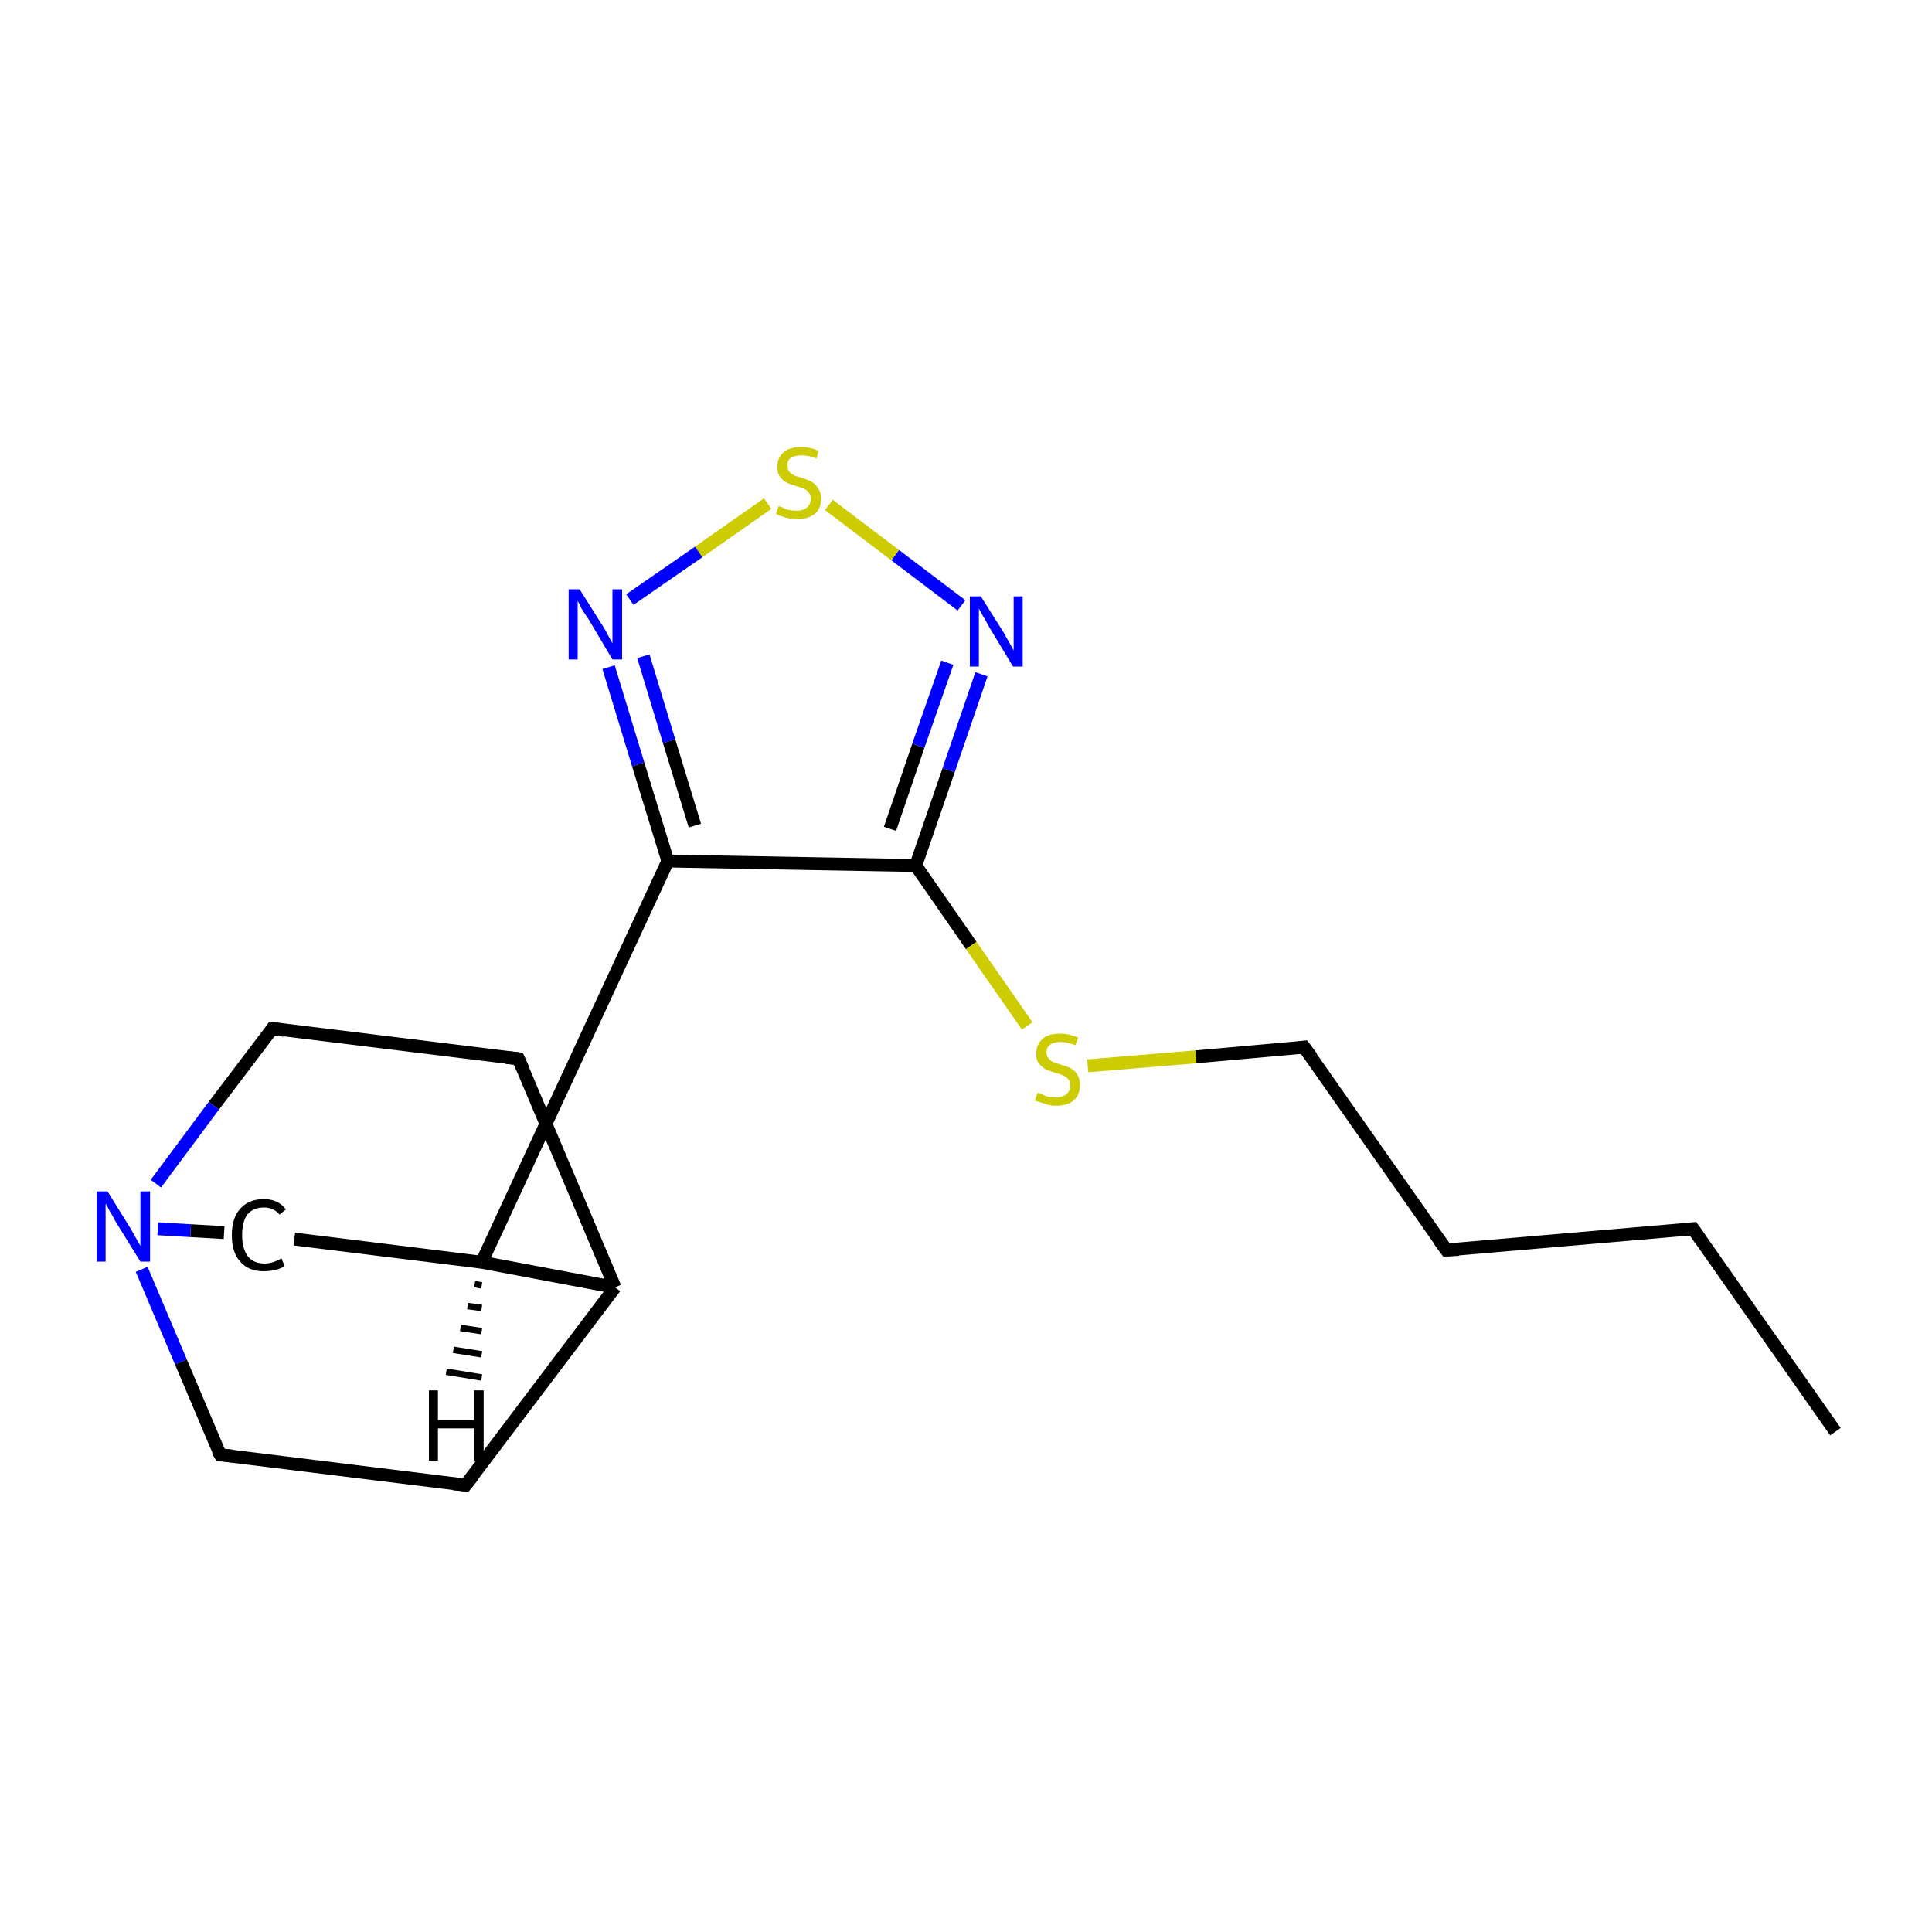 <?xml version='1.0' encoding='iso-8859-1'?>
<svg version='1.1' baseProfile='full'
              xmlns='http://www.w3.org/2000/svg'
                      xmlns:rdkit='http://www.rdkit.org/xml'
                      xmlns:xlink='http://www.w3.org/1999/xlink'
                  xml:space='preserve'
width='300px' height='300px' viewBox='0 0 300 300'>
<!-- END OF HEADER -->
<rect style='opacity:1.0;fill:#FFFFFF;stroke:none' width='300.0' height='300.0' x='0.0' y='0.0'> </rect>
<path class='bond-0 atom-0 atom-1' d='M 285.0,222.3 L 262.9,190.8' style='fill:none;fill-rule:evenodd;stroke:#000000;stroke-width:2.0px;stroke-linecap:butt;stroke-linejoin:miter;stroke-opacity:1' />
<path class='bond-1 atom-1 atom-2' d='M 262.9,190.8 L 224.6,194.1' style='fill:none;fill-rule:evenodd;stroke:#000000;stroke-width:2.0px;stroke-linecap:butt;stroke-linejoin:miter;stroke-opacity:1' />
<path class='bond-2 atom-2 atom-3' d='M 224.6,194.1 L 202.5,162.6' style='fill:none;fill-rule:evenodd;stroke:#000000;stroke-width:2.0px;stroke-linecap:butt;stroke-linejoin:miter;stroke-opacity:1' />
<path class='bond-3 atom-3 atom-4' d='M 202.5,162.6 L 185.7,164.1' style='fill:none;fill-rule:evenodd;stroke:#000000;stroke-width:2.0px;stroke-linecap:butt;stroke-linejoin:miter;stroke-opacity:1' />
<path class='bond-3 atom-3 atom-4' d='M 185.7,164.1 L 168.9,165.5' style='fill:none;fill-rule:evenodd;stroke:#CCCC00;stroke-width:2.0px;stroke-linecap:butt;stroke-linejoin:miter;stroke-opacity:1' />
<path class='bond-4 atom-4 atom-5' d='M 159.5,159.3 L 150.8,146.8' style='fill:none;fill-rule:evenodd;stroke:#CCCC00;stroke-width:2.0px;stroke-linecap:butt;stroke-linejoin:miter;stroke-opacity:1' />
<path class='bond-4 atom-4 atom-5' d='M 150.8,146.8 L 142.2,134.4' style='fill:none;fill-rule:evenodd;stroke:#000000;stroke-width:2.0px;stroke-linecap:butt;stroke-linejoin:miter;stroke-opacity:1' />
<path class='bond-5 atom-5 atom-6' d='M 142.2,134.4 L 147.3,119.6' style='fill:none;fill-rule:evenodd;stroke:#000000;stroke-width:2.0px;stroke-linecap:butt;stroke-linejoin:miter;stroke-opacity:1' />
<path class='bond-5 atom-5 atom-6' d='M 147.3,119.6 L 152.4,104.7' style='fill:none;fill-rule:evenodd;stroke:#0000FF;stroke-width:2.0px;stroke-linecap:butt;stroke-linejoin:miter;stroke-opacity:1' />
<path class='bond-5 atom-5 atom-6' d='M 138.2,128.7 L 142.6,115.8' style='fill:none;fill-rule:evenodd;stroke:#000000;stroke-width:2.0px;stroke-linecap:butt;stroke-linejoin:miter;stroke-opacity:1' />
<path class='bond-5 atom-5 atom-6' d='M 142.6,115.8 L 147.1,102.9' style='fill:none;fill-rule:evenodd;stroke:#0000FF;stroke-width:2.0px;stroke-linecap:butt;stroke-linejoin:miter;stroke-opacity:1' />
<path class='bond-6 atom-6 atom-7' d='M 149.3,94.0 L 139.0,86.2' style='fill:none;fill-rule:evenodd;stroke:#0000FF;stroke-width:2.0px;stroke-linecap:butt;stroke-linejoin:miter;stroke-opacity:1' />
<path class='bond-6 atom-6 atom-7' d='M 139.0,86.2 L 128.7,78.4' style='fill:none;fill-rule:evenodd;stroke:#CCCC00;stroke-width:2.0px;stroke-linecap:butt;stroke-linejoin:miter;stroke-opacity:1' />
<path class='bond-7 atom-7 atom-8' d='M 119.2,78.2 L 108.5,85.7' style='fill:none;fill-rule:evenodd;stroke:#CCCC00;stroke-width:2.0px;stroke-linecap:butt;stroke-linejoin:miter;stroke-opacity:1' />
<path class='bond-7 atom-7 atom-8' d='M 108.5,85.7 L 97.8,93.1' style='fill:none;fill-rule:evenodd;stroke:#0000FF;stroke-width:2.0px;stroke-linecap:butt;stroke-linejoin:miter;stroke-opacity:1' />
<path class='bond-8 atom-8 atom-9' d='M 94.5,103.6 L 99.1,118.7' style='fill:none;fill-rule:evenodd;stroke:#0000FF;stroke-width:2.0px;stroke-linecap:butt;stroke-linejoin:miter;stroke-opacity:1' />
<path class='bond-8 atom-8 atom-9' d='M 99.1,118.7 L 103.7,133.7' style='fill:none;fill-rule:evenodd;stroke:#000000;stroke-width:2.0px;stroke-linecap:butt;stroke-linejoin:miter;stroke-opacity:1' />
<path class='bond-8 atom-8 atom-9' d='M 99.9,101.9 L 103.9,115.1' style='fill:none;fill-rule:evenodd;stroke:#0000FF;stroke-width:2.0px;stroke-linecap:butt;stroke-linejoin:miter;stroke-opacity:1' />
<path class='bond-8 atom-8 atom-9' d='M 103.9,115.1 L 107.9,128.2' style='fill:none;fill-rule:evenodd;stroke:#000000;stroke-width:2.0px;stroke-linecap:butt;stroke-linejoin:miter;stroke-opacity:1' />
<path class='bond-9 atom-9 atom-10' d='M 103.7,133.7 L 74.8,196.0' style='fill:none;fill-rule:evenodd;stroke:#000000;stroke-width:2.0px;stroke-linecap:butt;stroke-linejoin:miter;stroke-opacity:1' />
<path class='bond-10 atom-10 atom-11' d='M 74.8,196.0 L 45.7,192.4' style='fill:none;fill-rule:evenodd;stroke:#000000;stroke-width:2.0px;stroke-linecap:butt;stroke-linejoin:miter;stroke-opacity:1' />
<path class='bond-11 atom-11 atom-12' d='M 34.8,191.4 L 29.6,191.1' style='fill:none;fill-rule:evenodd;stroke:#000000;stroke-width:2.0px;stroke-linecap:butt;stroke-linejoin:miter;stroke-opacity:1' />
<path class='bond-11 atom-11 atom-12' d='M 29.6,191.1 L 24.5,190.8' style='fill:none;fill-rule:evenodd;stroke:#0000FF;stroke-width:2.0px;stroke-linecap:butt;stroke-linejoin:miter;stroke-opacity:1' />
<path class='bond-12 atom-12 atom-13' d='M 22.0,197.1 L 28.1,211.5' style='fill:none;fill-rule:evenodd;stroke:#0000FF;stroke-width:2.0px;stroke-linecap:butt;stroke-linejoin:miter;stroke-opacity:1' />
<path class='bond-12 atom-12 atom-13' d='M 28.1,211.5 L 34.2,225.9' style='fill:none;fill-rule:evenodd;stroke:#000000;stroke-width:2.0px;stroke-linecap:butt;stroke-linejoin:miter;stroke-opacity:1' />
<path class='bond-13 atom-13 atom-14' d='M 34.2,225.9 L 72.3,230.6' style='fill:none;fill-rule:evenodd;stroke:#000000;stroke-width:2.0px;stroke-linecap:butt;stroke-linejoin:miter;stroke-opacity:1' />
<path class='bond-14 atom-14 atom-15' d='M 72.3,230.6 L 95.5,199.9' style='fill:none;fill-rule:evenodd;stroke:#000000;stroke-width:2.0px;stroke-linecap:butt;stroke-linejoin:miter;stroke-opacity:1' />
<path class='bond-15 atom-15 atom-16' d='M 95.5,199.9 L 80.5,164.4' style='fill:none;fill-rule:evenodd;stroke:#000000;stroke-width:2.0px;stroke-linecap:butt;stroke-linejoin:miter;stroke-opacity:1' />
<path class='bond-16 atom-16 atom-17' d='M 80.5,164.4 L 42.3,159.7' style='fill:none;fill-rule:evenodd;stroke:#000000;stroke-width:2.0px;stroke-linecap:butt;stroke-linejoin:miter;stroke-opacity:1' />
<path class='bond-17 atom-9 atom-5' d='M 103.7,133.7 L 142.2,134.4' style='fill:none;fill-rule:evenodd;stroke:#000000;stroke-width:2.0px;stroke-linecap:butt;stroke-linejoin:miter;stroke-opacity:1' />
<path class='bond-18 atom-15 atom-10' d='M 95.5,199.9 L 74.8,196.0' style='fill:none;fill-rule:evenodd;stroke:#000000;stroke-width:2.0px;stroke-linecap:butt;stroke-linejoin:miter;stroke-opacity:1' />
<path class='bond-19 atom-17 atom-12' d='M 42.3,159.7 L 33.2,171.7' style='fill:none;fill-rule:evenodd;stroke:#000000;stroke-width:2.0px;stroke-linecap:butt;stroke-linejoin:miter;stroke-opacity:1' />
<path class='bond-19 atom-17 atom-12' d='M 33.2,171.7 L 24.2,183.8' style='fill:none;fill-rule:evenodd;stroke:#0000FF;stroke-width:2.0px;stroke-linecap:butt;stroke-linejoin:miter;stroke-opacity:1' />
<path class='bond-20 atom-10 atom-18' d='M 74.8,199.6 L 73.7,199.4' style='fill:none;fill-rule:evenodd;stroke:#000000;stroke-width:1.0px;stroke-linecap:butt;stroke-linejoin:miter;stroke-opacity:1' />
<path class='bond-20 atom-10 atom-18' d='M 74.8,203.1 L 72.6,202.8' style='fill:none;fill-rule:evenodd;stroke:#000000;stroke-width:1.0px;stroke-linecap:butt;stroke-linejoin:miter;stroke-opacity:1' />
<path class='bond-20 atom-10 atom-18' d='M 74.8,206.7 L 71.5,206.2' style='fill:none;fill-rule:evenodd;stroke:#000000;stroke-width:1.0px;stroke-linecap:butt;stroke-linejoin:miter;stroke-opacity:1' />
<path class='bond-20 atom-10 atom-18' d='M 74.8,210.3 L 70.4,209.6' style='fill:none;fill-rule:evenodd;stroke:#000000;stroke-width:1.0px;stroke-linecap:butt;stroke-linejoin:miter;stroke-opacity:1' />
<path class='bond-20 atom-10 atom-18' d='M 74.8,213.9 L 69.3,213.0' style='fill:none;fill-rule:evenodd;stroke:#000000;stroke-width:1.0px;stroke-linecap:butt;stroke-linejoin:miter;stroke-opacity:1' />
<path d='M 264.0,192.4 L 262.9,190.8 L 261.0,191.0' style='fill:none;stroke:#000000;stroke-width:2.0px;stroke-linecap:butt;stroke-linejoin:miter;stroke-miterlimit:10;stroke-opacity:1;' />
<path d='M 226.5,194.0 L 224.6,194.1 L 223.5,192.6' style='fill:none;stroke:#000000;stroke-width:2.0px;stroke-linecap:butt;stroke-linejoin:miter;stroke-miterlimit:10;stroke-opacity:1;' />
<path d='M 203.7,164.2 L 202.5,162.6 L 201.7,162.7' style='fill:none;stroke:#000000;stroke-width:2.0px;stroke-linecap:butt;stroke-linejoin:miter;stroke-miterlimit:10;stroke-opacity:1;' />
<path d='M 33.8,225.2 L 34.2,225.9 L 36.1,226.1' style='fill:none;stroke:#000000;stroke-width:2.0px;stroke-linecap:butt;stroke-linejoin:miter;stroke-miterlimit:10;stroke-opacity:1;' />
<path d='M 70.4,230.4 L 72.3,230.6 L 73.5,229.1' style='fill:none;stroke:#000000;stroke-width:2.0px;stroke-linecap:butt;stroke-linejoin:miter;stroke-miterlimit:10;stroke-opacity:1;' />
<path d='M 81.3,166.2 L 80.5,164.4 L 78.6,164.2' style='fill:none;stroke:#000000;stroke-width:2.0px;stroke-linecap:butt;stroke-linejoin:miter;stroke-miterlimit:10;stroke-opacity:1;' />
<path d='M 44.2,160.0 L 42.3,159.7 L 41.9,160.3' style='fill:none;stroke:#000000;stroke-width:2.0px;stroke-linecap:butt;stroke-linejoin:miter;stroke-miterlimit:10;stroke-opacity:1;' />
<path class='atom-4' d='M 161.1 169.7
Q 161.3 169.7, 161.8 169.9
Q 162.3 170.2, 162.8 170.3
Q 163.4 170.4, 163.9 170.4
Q 165.0 170.4, 165.6 169.9
Q 166.2 169.4, 166.2 168.5
Q 166.2 167.9, 165.9 167.6
Q 165.6 167.2, 165.1 167.0
Q 164.7 166.8, 163.9 166.6
Q 162.9 166.3, 162.3 166.0
Q 161.8 165.7, 161.3 165.1
Q 160.9 164.6, 160.9 163.6
Q 160.9 162.2, 161.9 161.3
Q 162.8 160.5, 164.7 160.5
Q 165.9 160.5, 167.4 161.1
L 167.0 162.3
Q 165.7 161.8, 164.7 161.8
Q 163.6 161.8, 163.1 162.2
Q 162.5 162.6, 162.5 163.4
Q 162.5 164.0, 162.8 164.3
Q 163.1 164.7, 163.5 164.9
Q 164.0 165.1, 164.7 165.3
Q 165.7 165.6, 166.3 165.9
Q 166.9 166.2, 167.3 166.9
Q 167.7 167.5, 167.7 168.5
Q 167.7 170.0, 166.7 170.9
Q 165.7 171.7, 164.0 171.7
Q 163.0 171.7, 162.3 171.4
Q 161.6 171.2, 160.7 170.9
L 161.1 169.7
' fill='#CCCC00'/>
<path class='atom-6' d='M 152.3 92.6
L 155.9 98.3
Q 156.2 98.9, 156.8 99.9
Q 157.4 101.0, 157.4 101.0
L 157.4 92.6
L 158.8 92.6
L 158.8 103.5
L 157.3 103.5
L 153.5 97.2
Q 153.1 96.4, 152.6 95.6
Q 152.1 94.7, 152.0 94.5
L 152.0 103.5
L 150.6 103.5
L 150.6 92.6
L 152.3 92.6
' fill='#0000FF'/>
<path class='atom-7' d='M 120.9 78.6
Q 121.0 78.6, 121.5 78.8
Q 122.0 79.1, 122.6 79.2
Q 123.2 79.3, 123.7 79.3
Q 124.7 79.3, 125.3 78.8
Q 125.9 78.3, 125.9 77.4
Q 125.9 76.8, 125.6 76.5
Q 125.3 76.1, 124.9 75.9
Q 124.4 75.7, 123.7 75.5
Q 122.7 75.2, 122.1 74.9
Q 121.5 74.6, 121.1 74.0
Q 120.7 73.5, 120.7 72.5
Q 120.7 71.1, 121.6 70.3
Q 122.6 69.4, 124.4 69.4
Q 125.7 69.4, 127.1 70.0
L 126.8 71.2
Q 125.5 70.7, 124.5 70.7
Q 123.4 70.7, 122.8 71.1
Q 122.2 71.5, 122.3 72.3
Q 122.3 72.9, 122.5 73.2
Q 122.9 73.6, 123.3 73.8
Q 123.7 74.0, 124.5 74.2
Q 125.5 74.5, 126.0 74.8
Q 126.6 75.1, 127.0 75.8
Q 127.5 76.4, 127.5 77.4
Q 127.5 79.0, 126.5 79.8
Q 125.5 80.6, 123.8 80.6
Q 122.8 80.6, 122.1 80.4
Q 121.3 80.2, 120.5 79.8
L 120.9 78.6
' fill='#CCCC00'/>
<path class='atom-8' d='M 90.0 91.5
L 93.6 97.2
Q 94.0 97.8, 94.5 98.8
Q 95.1 99.9, 95.1 99.9
L 95.1 91.5
L 96.6 91.5
L 96.6 102.4
L 95.1 102.4
L 91.3 96.0
Q 90.8 95.3, 90.3 94.5
Q 89.9 93.6, 89.7 93.3
L 89.7 102.4
L 88.3 102.4
L 88.3 91.5
L 90.0 91.5
' fill='#0000FF'/>
<path class='atom-11' d='M 36.0 191.8
Q 36.0 189.1, 37.3 187.7
Q 38.6 186.2, 41.0 186.2
Q 43.2 186.2, 44.4 187.8
L 43.4 188.6
Q 42.5 187.5, 41.0 187.5
Q 39.3 187.5, 38.4 188.6
Q 37.6 189.7, 37.6 191.8
Q 37.6 193.9, 38.5 195.1
Q 39.4 196.2, 41.1 196.2
Q 42.3 196.2, 43.7 195.4
L 44.2 196.6
Q 43.6 197.0, 42.7 197.2
Q 41.9 197.4, 40.9 197.4
Q 38.6 197.4, 37.3 195.9
Q 36.0 194.5, 36.0 191.8
' fill='#000000'/>
<path class='atom-12' d='M 16.7 185.0
L 20.3 190.8
Q 20.6 191.3, 21.2 192.4
Q 21.8 193.4, 21.8 193.5
L 21.8 185.0
L 23.3 185.0
L 23.3 195.9
L 21.8 195.9
L 17.9 189.6
Q 17.5 188.8, 17.0 188.0
Q 16.6 187.2, 16.4 186.9
L 16.4 195.9
L 15.0 195.9
L 15.0 185.0
L 16.7 185.0
' fill='#0000FF'/>
<path class='atom-18' d='M 66.6 215.9
L 68.0 215.9
L 68.0 220.5
L 73.6 220.5
L 73.6 215.9
L 75.1 215.9
L 75.1 226.8
L 73.6 226.8
L 73.6 221.8
L 68.0 221.8
L 68.0 226.8
L 66.6 226.8
L 66.6 215.9
' fill='#000000'/>
</svg>

